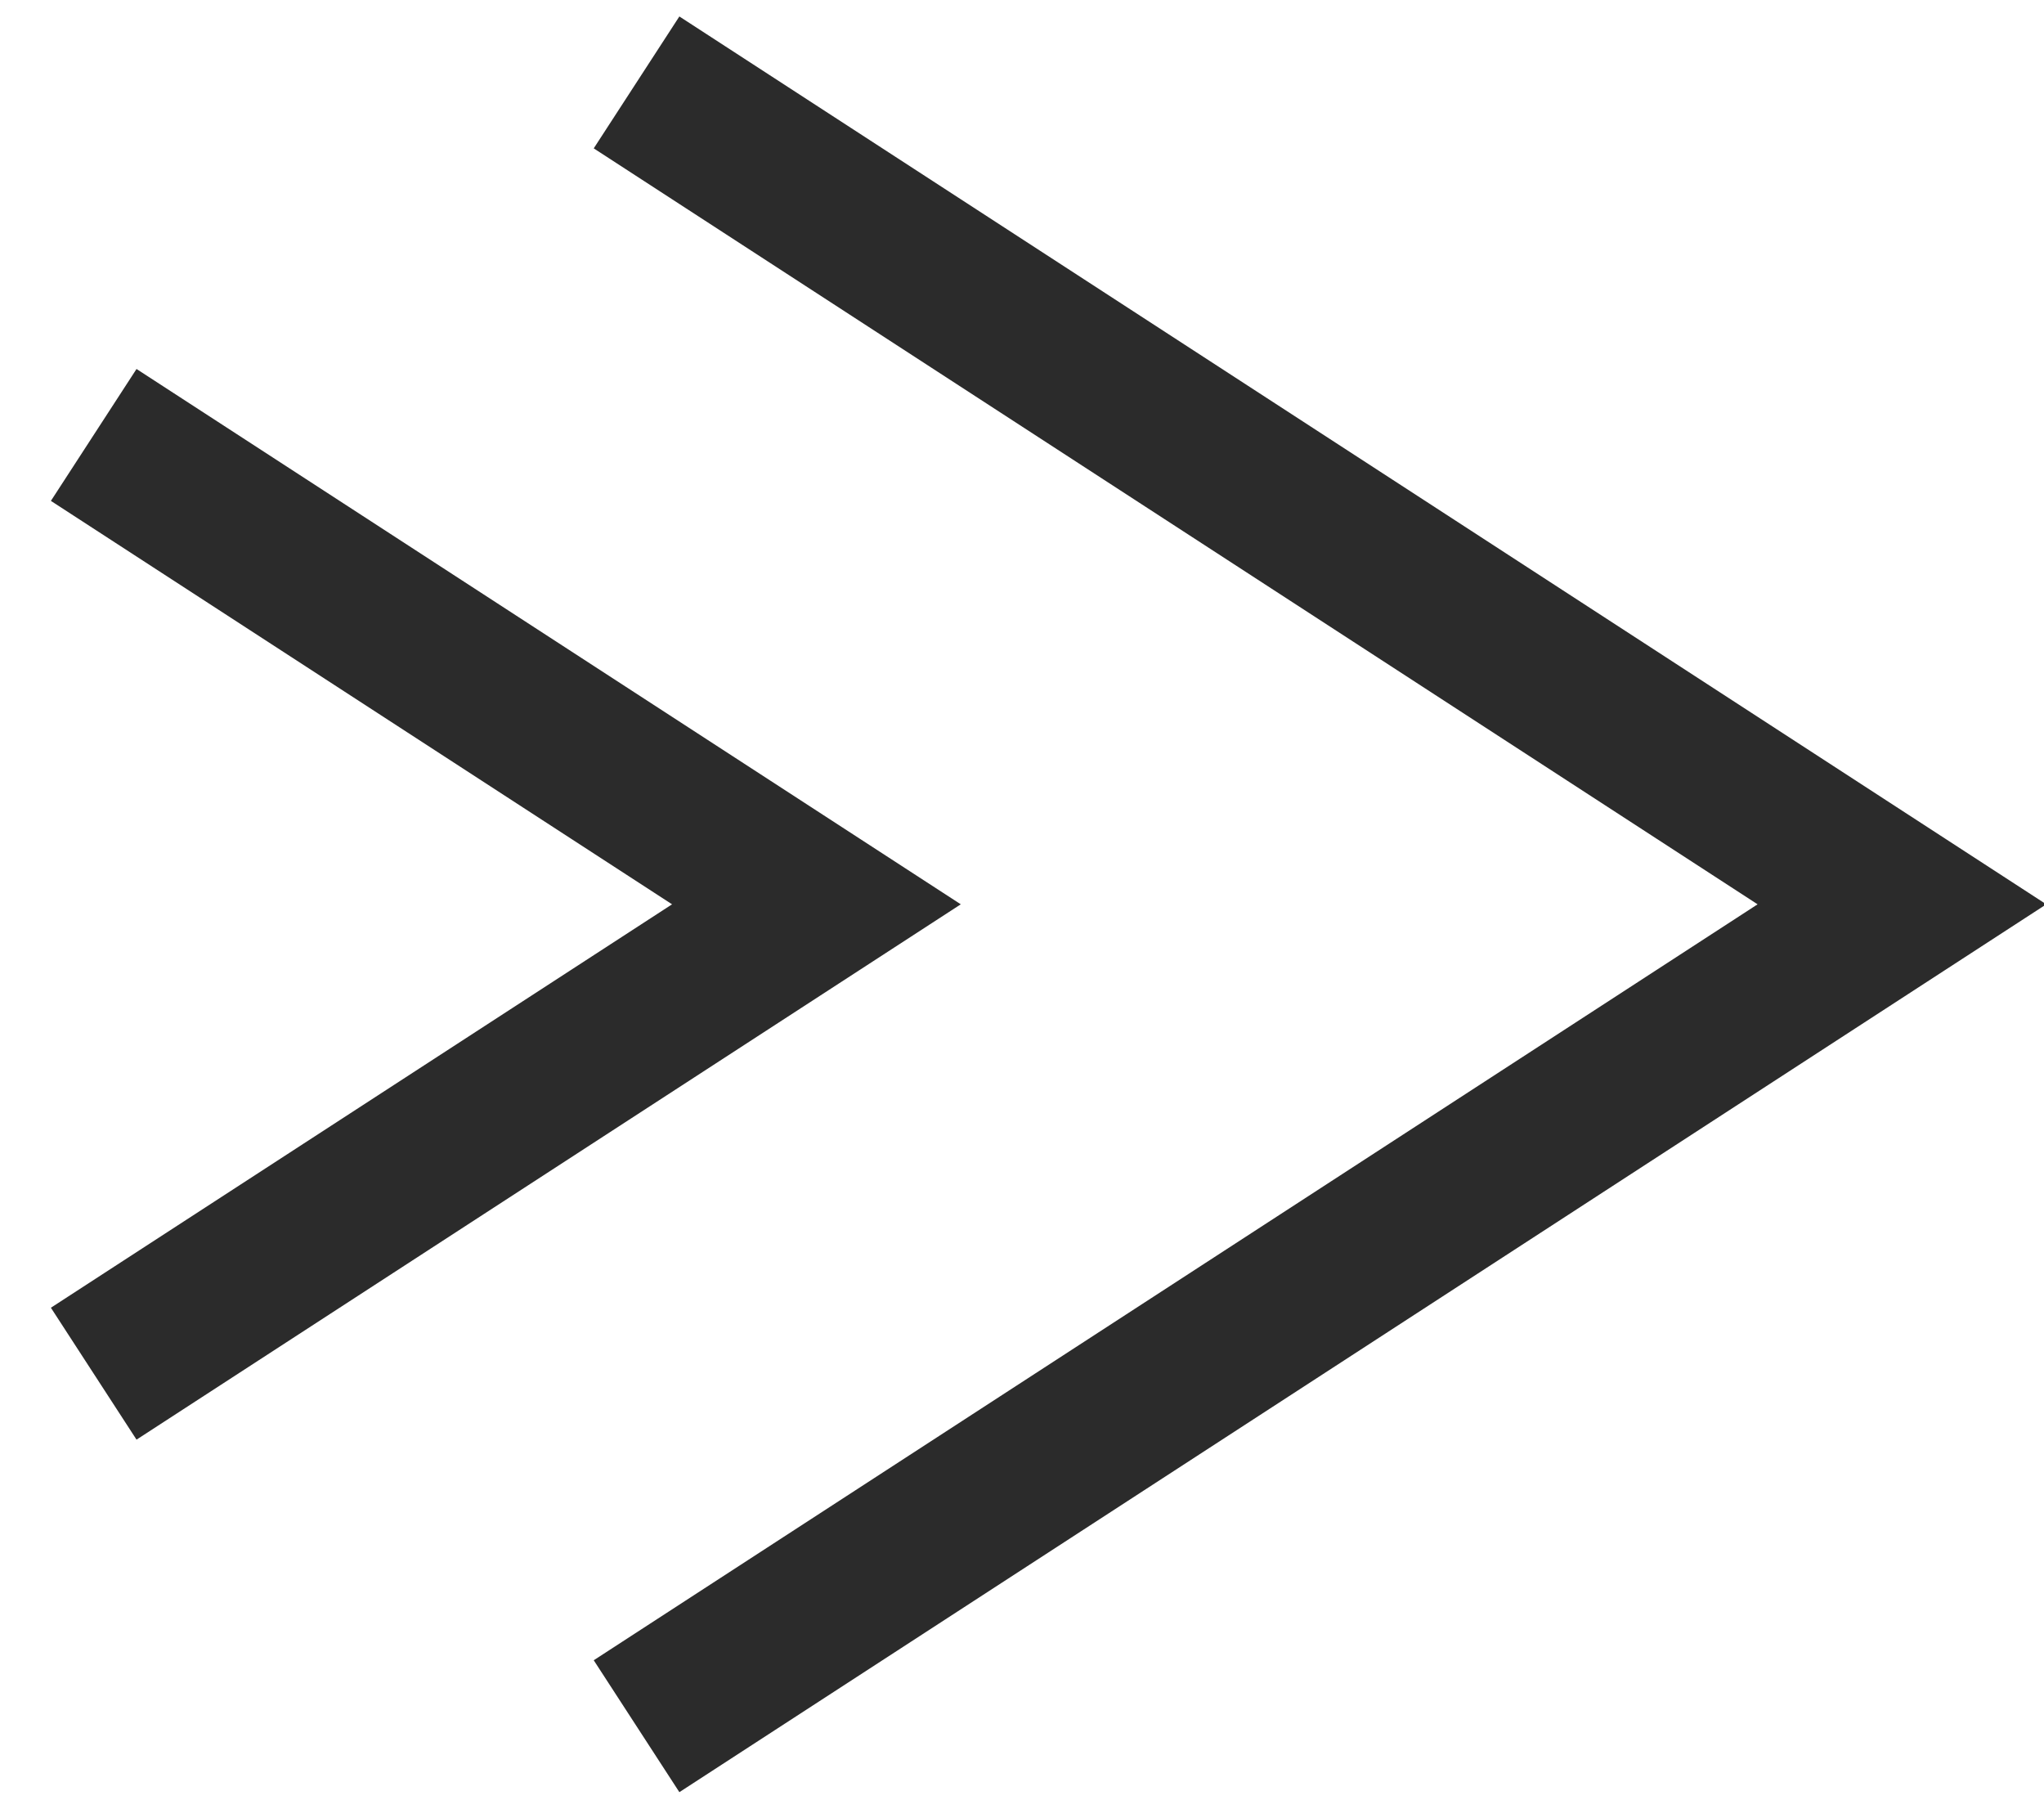 <svg width="26" height="23" viewBox="0 0 26 23" fill="none" xmlns="http://www.w3.org/2000/svg">
<path d="M1.192 5.531L10.385 11.5L1.192 17.469" stroke="#2B2B2B" stroke-width="2"/>
<path d="M8.097 1.048L24.193 11.5L8.097 21.952" stroke="#2B2B2B" stroke-width="2"/>
</svg>
